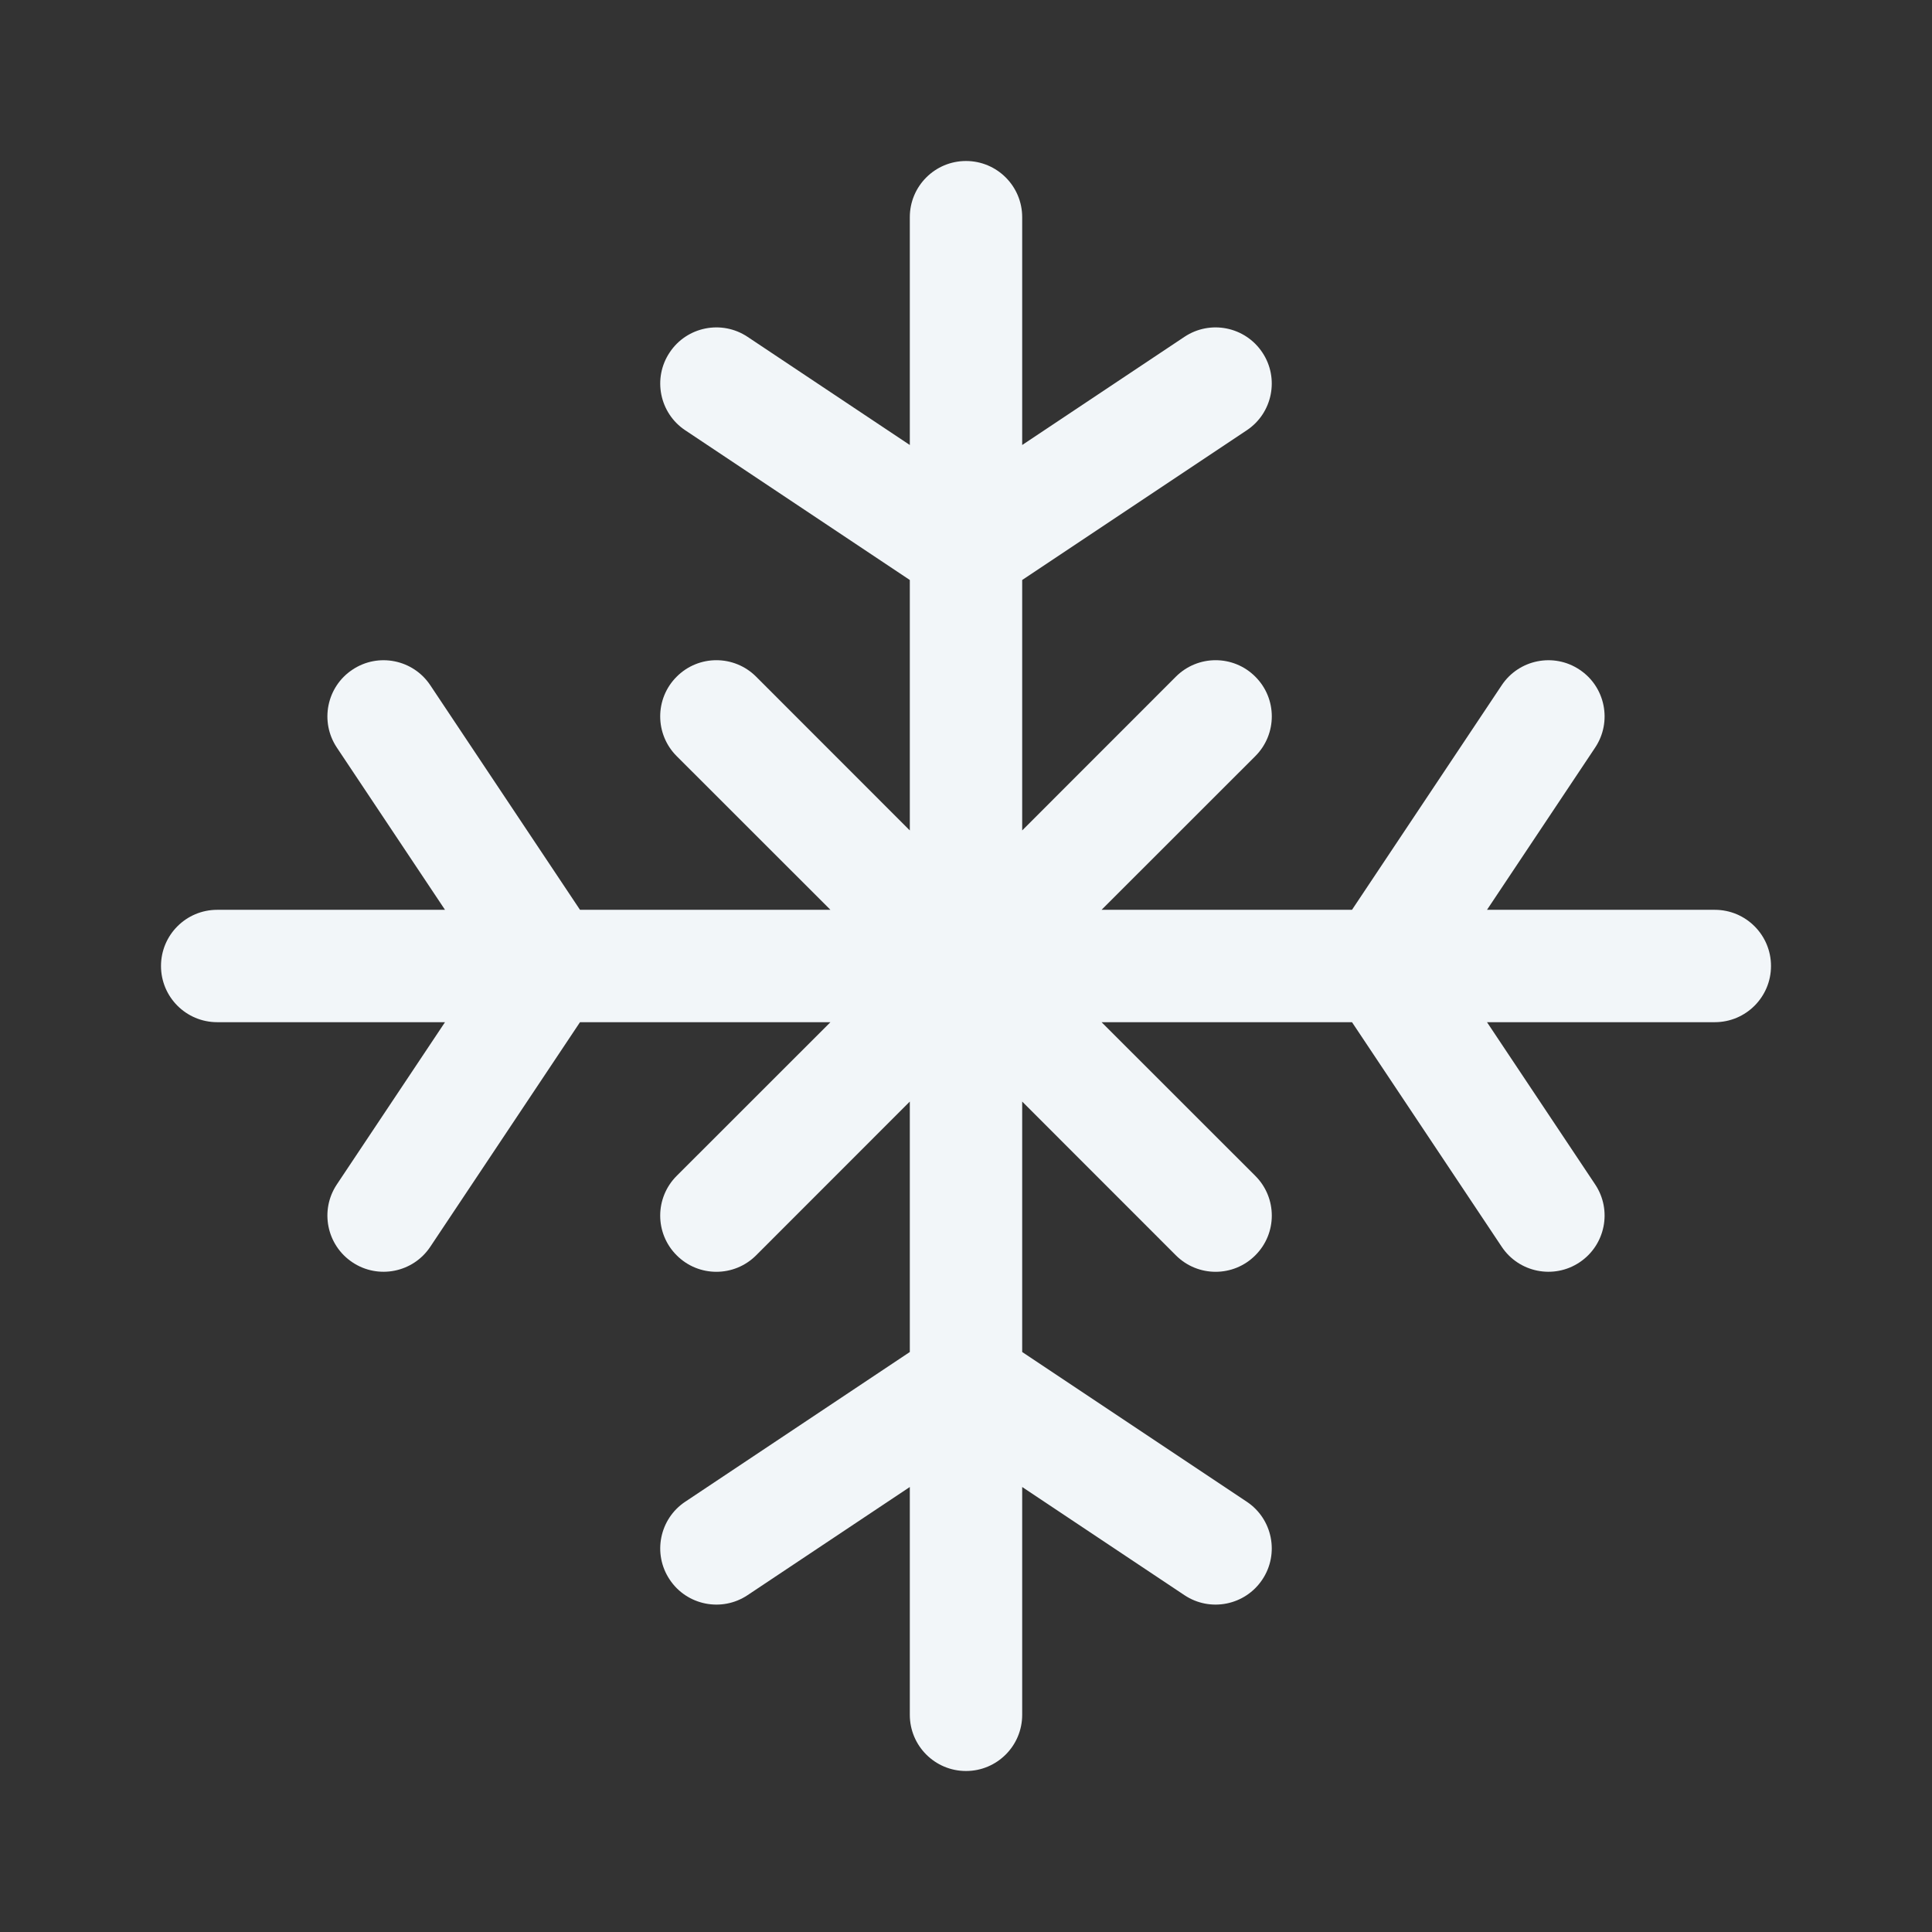 <svg width="24" height="24" viewBox="0 0 24 24" fill="none" xmlns="http://www.w3.org/2000/svg">
<rect x="0" y="0" width="24" height="24" fill="#333333" stroke="none"/>
<path fill-rule="evenodd" clip-rule="evenodd" d="M12 2C12.385 2 12.698 2.312 12.698 2.698L12.698 5.528L14.714 4.184C15.034 3.971 15.467 4.057 15.681 4.378C15.895 4.698 15.808 5.132 15.488 5.345L12.698 7.205L12.698 10.316L14.607 8.406C14.88 8.133 15.322 8.133 15.594 8.406C15.867 8.678 15.867 9.12 15.594 9.393L13.684 11.302H16.795L18.655 8.512C18.868 8.192 19.302 8.105 19.622 8.319C19.943 8.532 20.029 8.966 19.816 9.286L18.472 11.302H21.302C21.688 11.302 22 11.615 22 12C22 12.385 21.688 12.698 21.302 12.698H18.472L19.816 14.714C20.029 15.034 19.943 15.467 19.622 15.681C19.302 15.895 18.868 15.808 18.655 15.488L16.795 12.698H13.684L15.594 14.607C15.867 14.88 15.867 15.322 15.594 15.594C15.322 15.867 14.88 15.867 14.607 15.594L12.698 13.684L12.698 16.795L15.488 18.655C15.808 18.868 15.895 19.302 15.681 19.622C15.467 19.943 15.034 20.029 14.714 19.816L12.698 18.472L12.698 21.302C12.698 21.688 12.385 22 12 22C11.615 22 11.302 21.688 11.302 21.302V18.472L9.286 19.816C8.966 20.029 8.532 19.943 8.319 19.622C8.105 19.302 8.192 18.868 8.512 18.655L11.302 16.795V13.684L9.393 15.594C9.12 15.867 8.678 15.867 8.406 15.594C8.133 15.322 8.133 14.88 8.406 14.607L10.316 12.698H7.205L5.345 15.488C5.132 15.808 4.698 15.895 4.378 15.681C4.057 15.467 3.971 15.034 4.184 14.714L5.528 12.698L2.698 12.698C2.312 12.698 2 12.385 2 12C2 11.615 2.312 11.302 2.698 11.302L5.528 11.302L4.184 9.286C3.971 8.966 4.057 8.532 4.378 8.319C4.698 8.105 5.132 8.192 5.345 8.512L7.205 11.302H10.316L8.406 9.393C8.133 9.12 8.133 8.678 8.406 8.406C8.678 8.133 9.12 8.133 9.393 8.406L11.302 10.316V7.205L8.512 5.345C8.192 5.132 8.105 4.698 8.319 4.378C8.532 4.057 8.966 3.971 9.286 4.184L11.302 5.528L11.302 2.698C11.302 2.312 11.615 2 12 2Z" fill="#F2F6F9"/>
</svg>
